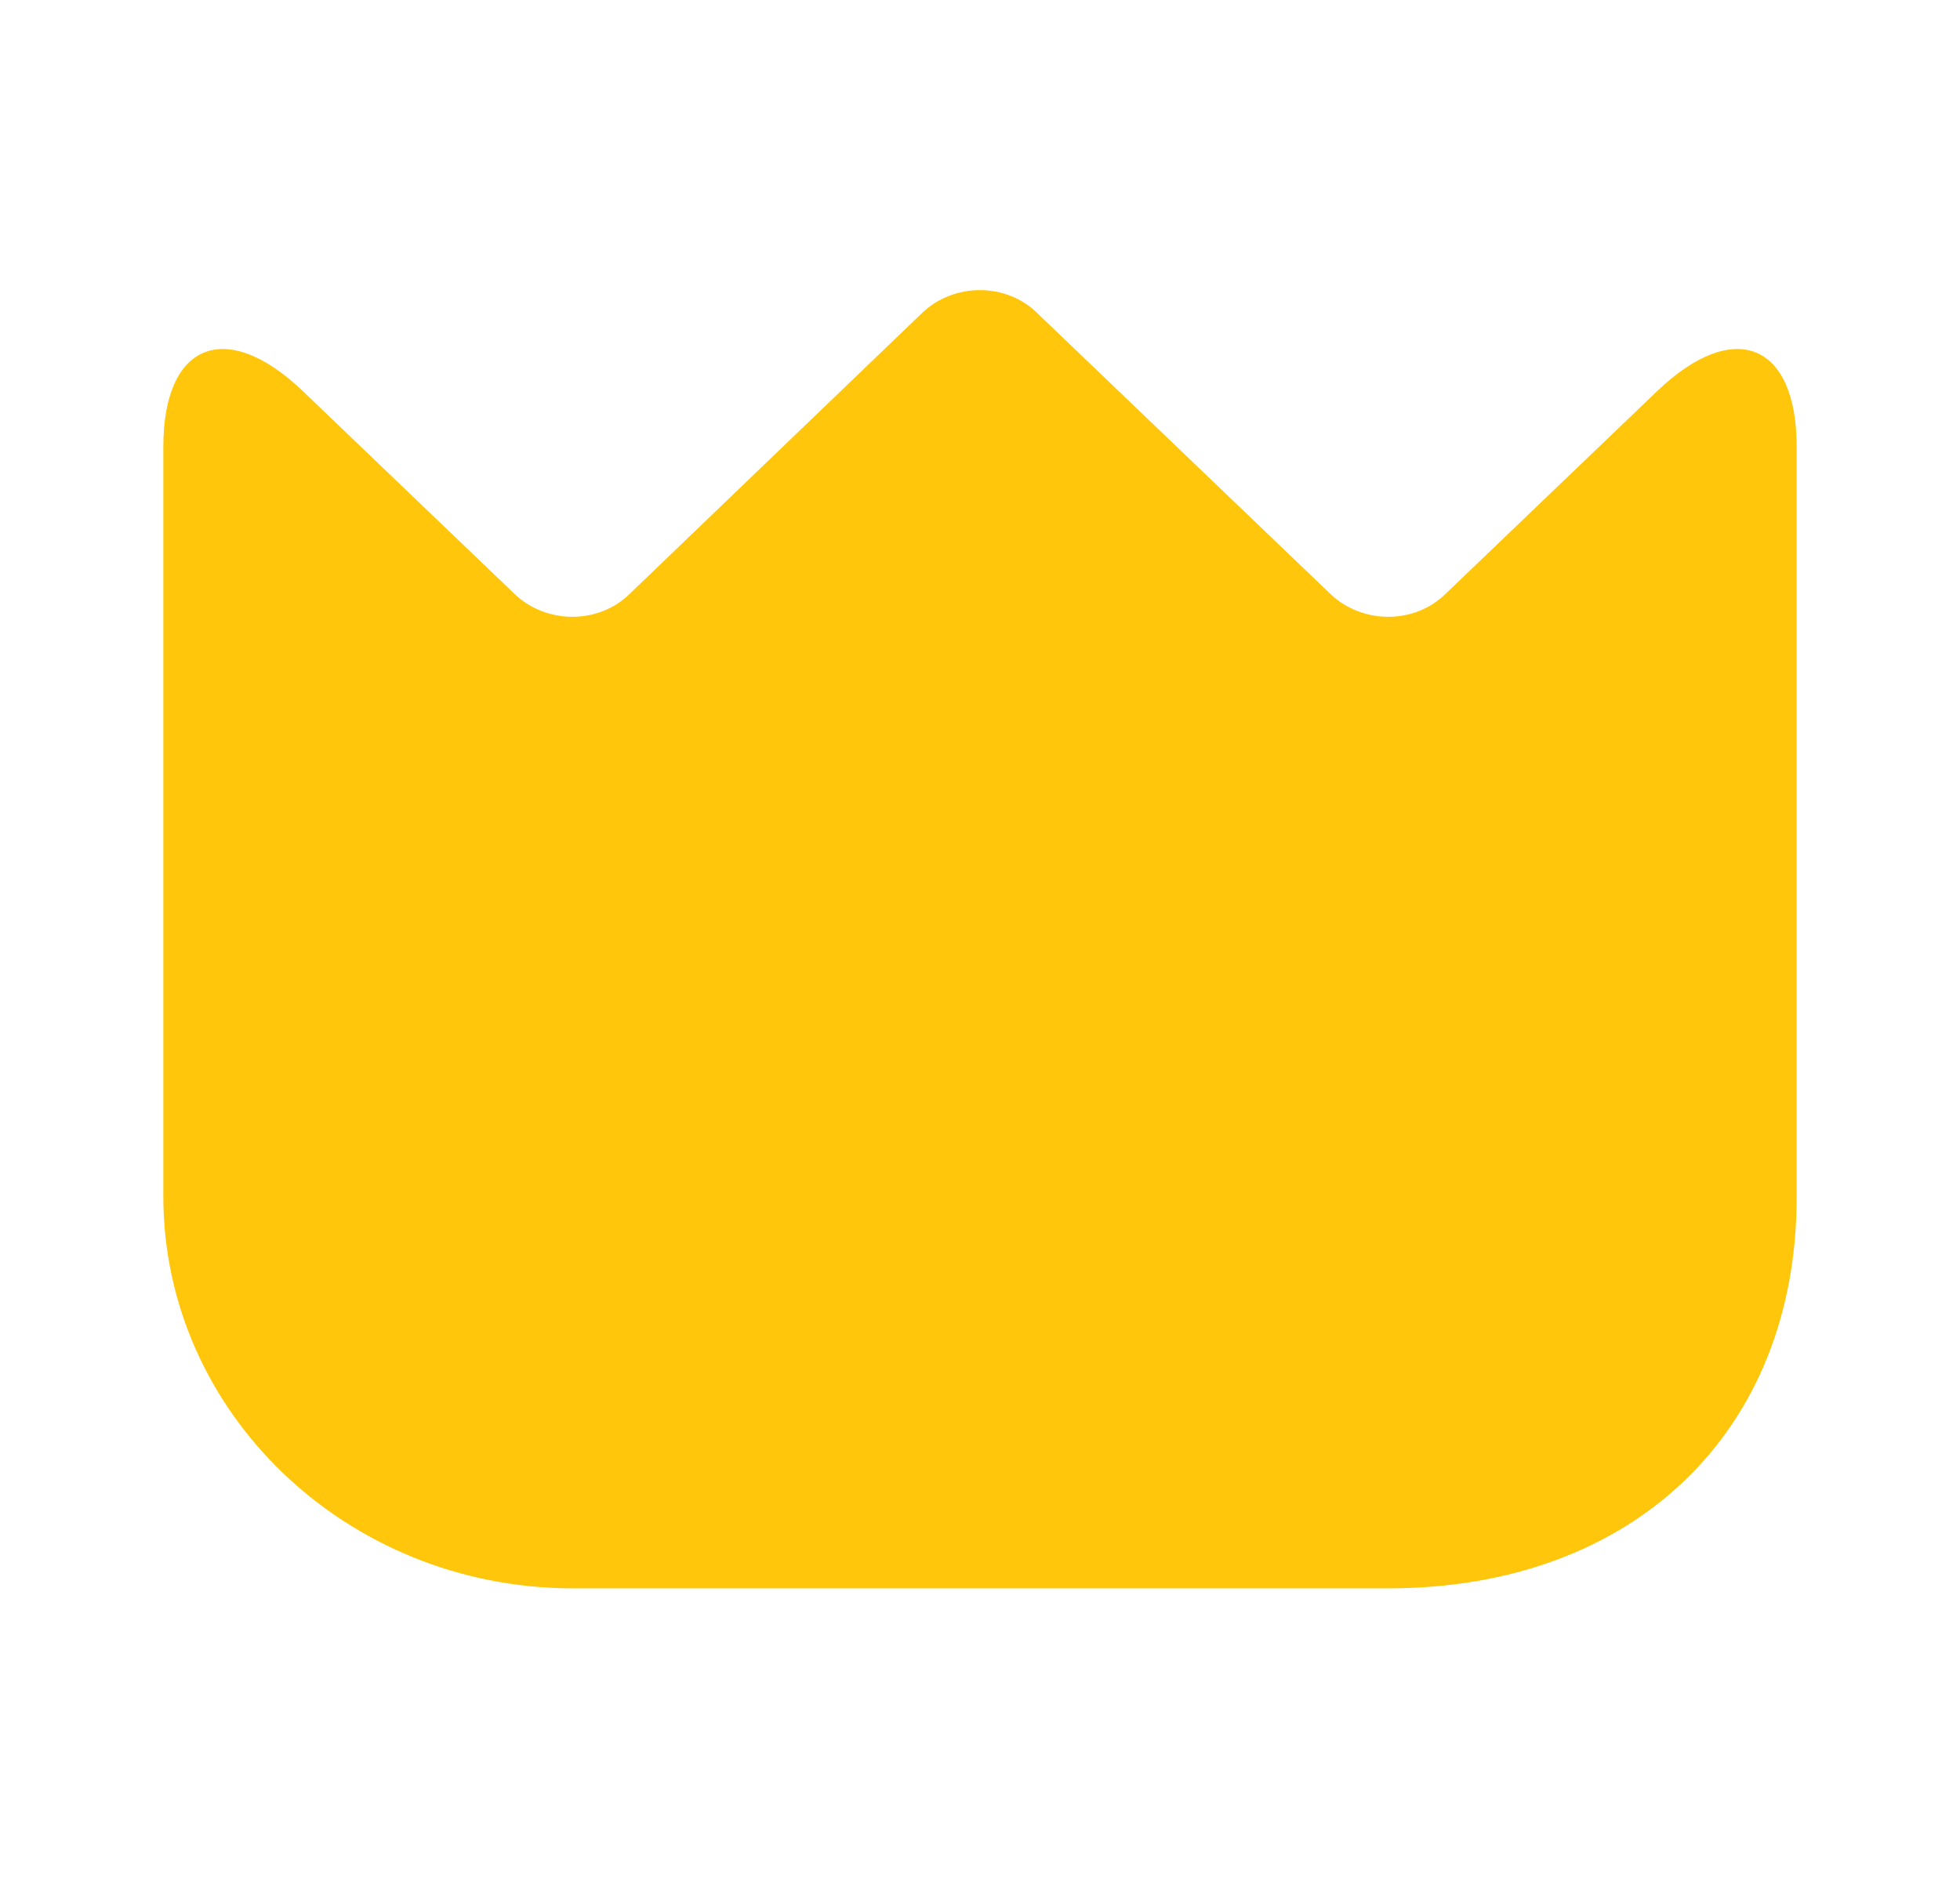 <svg width="24" height="23" viewBox="0 0 24 23" fill="none" xmlns="http://www.w3.org/2000/svg">
<path d="M2 14.653V5.472C2 4.198 2.77 3.891 3.71 4.792L6.3 7.274C6.69 7.648 7.33 7.648 7.71 7.274L11.29 3.834C11.68 3.46 12.32 3.46 12.7 3.834L16.29 7.274C16.68 7.648 17.32 7.648 17.7 7.274L20.29 4.792C21.23 3.891 22 4.198 22 5.472V14.663C22 17.538 20 19.454 17 19.454H7C4.24 19.445 2 17.298 2 14.653Z" fill="#FFC60B"/>
</svg>
